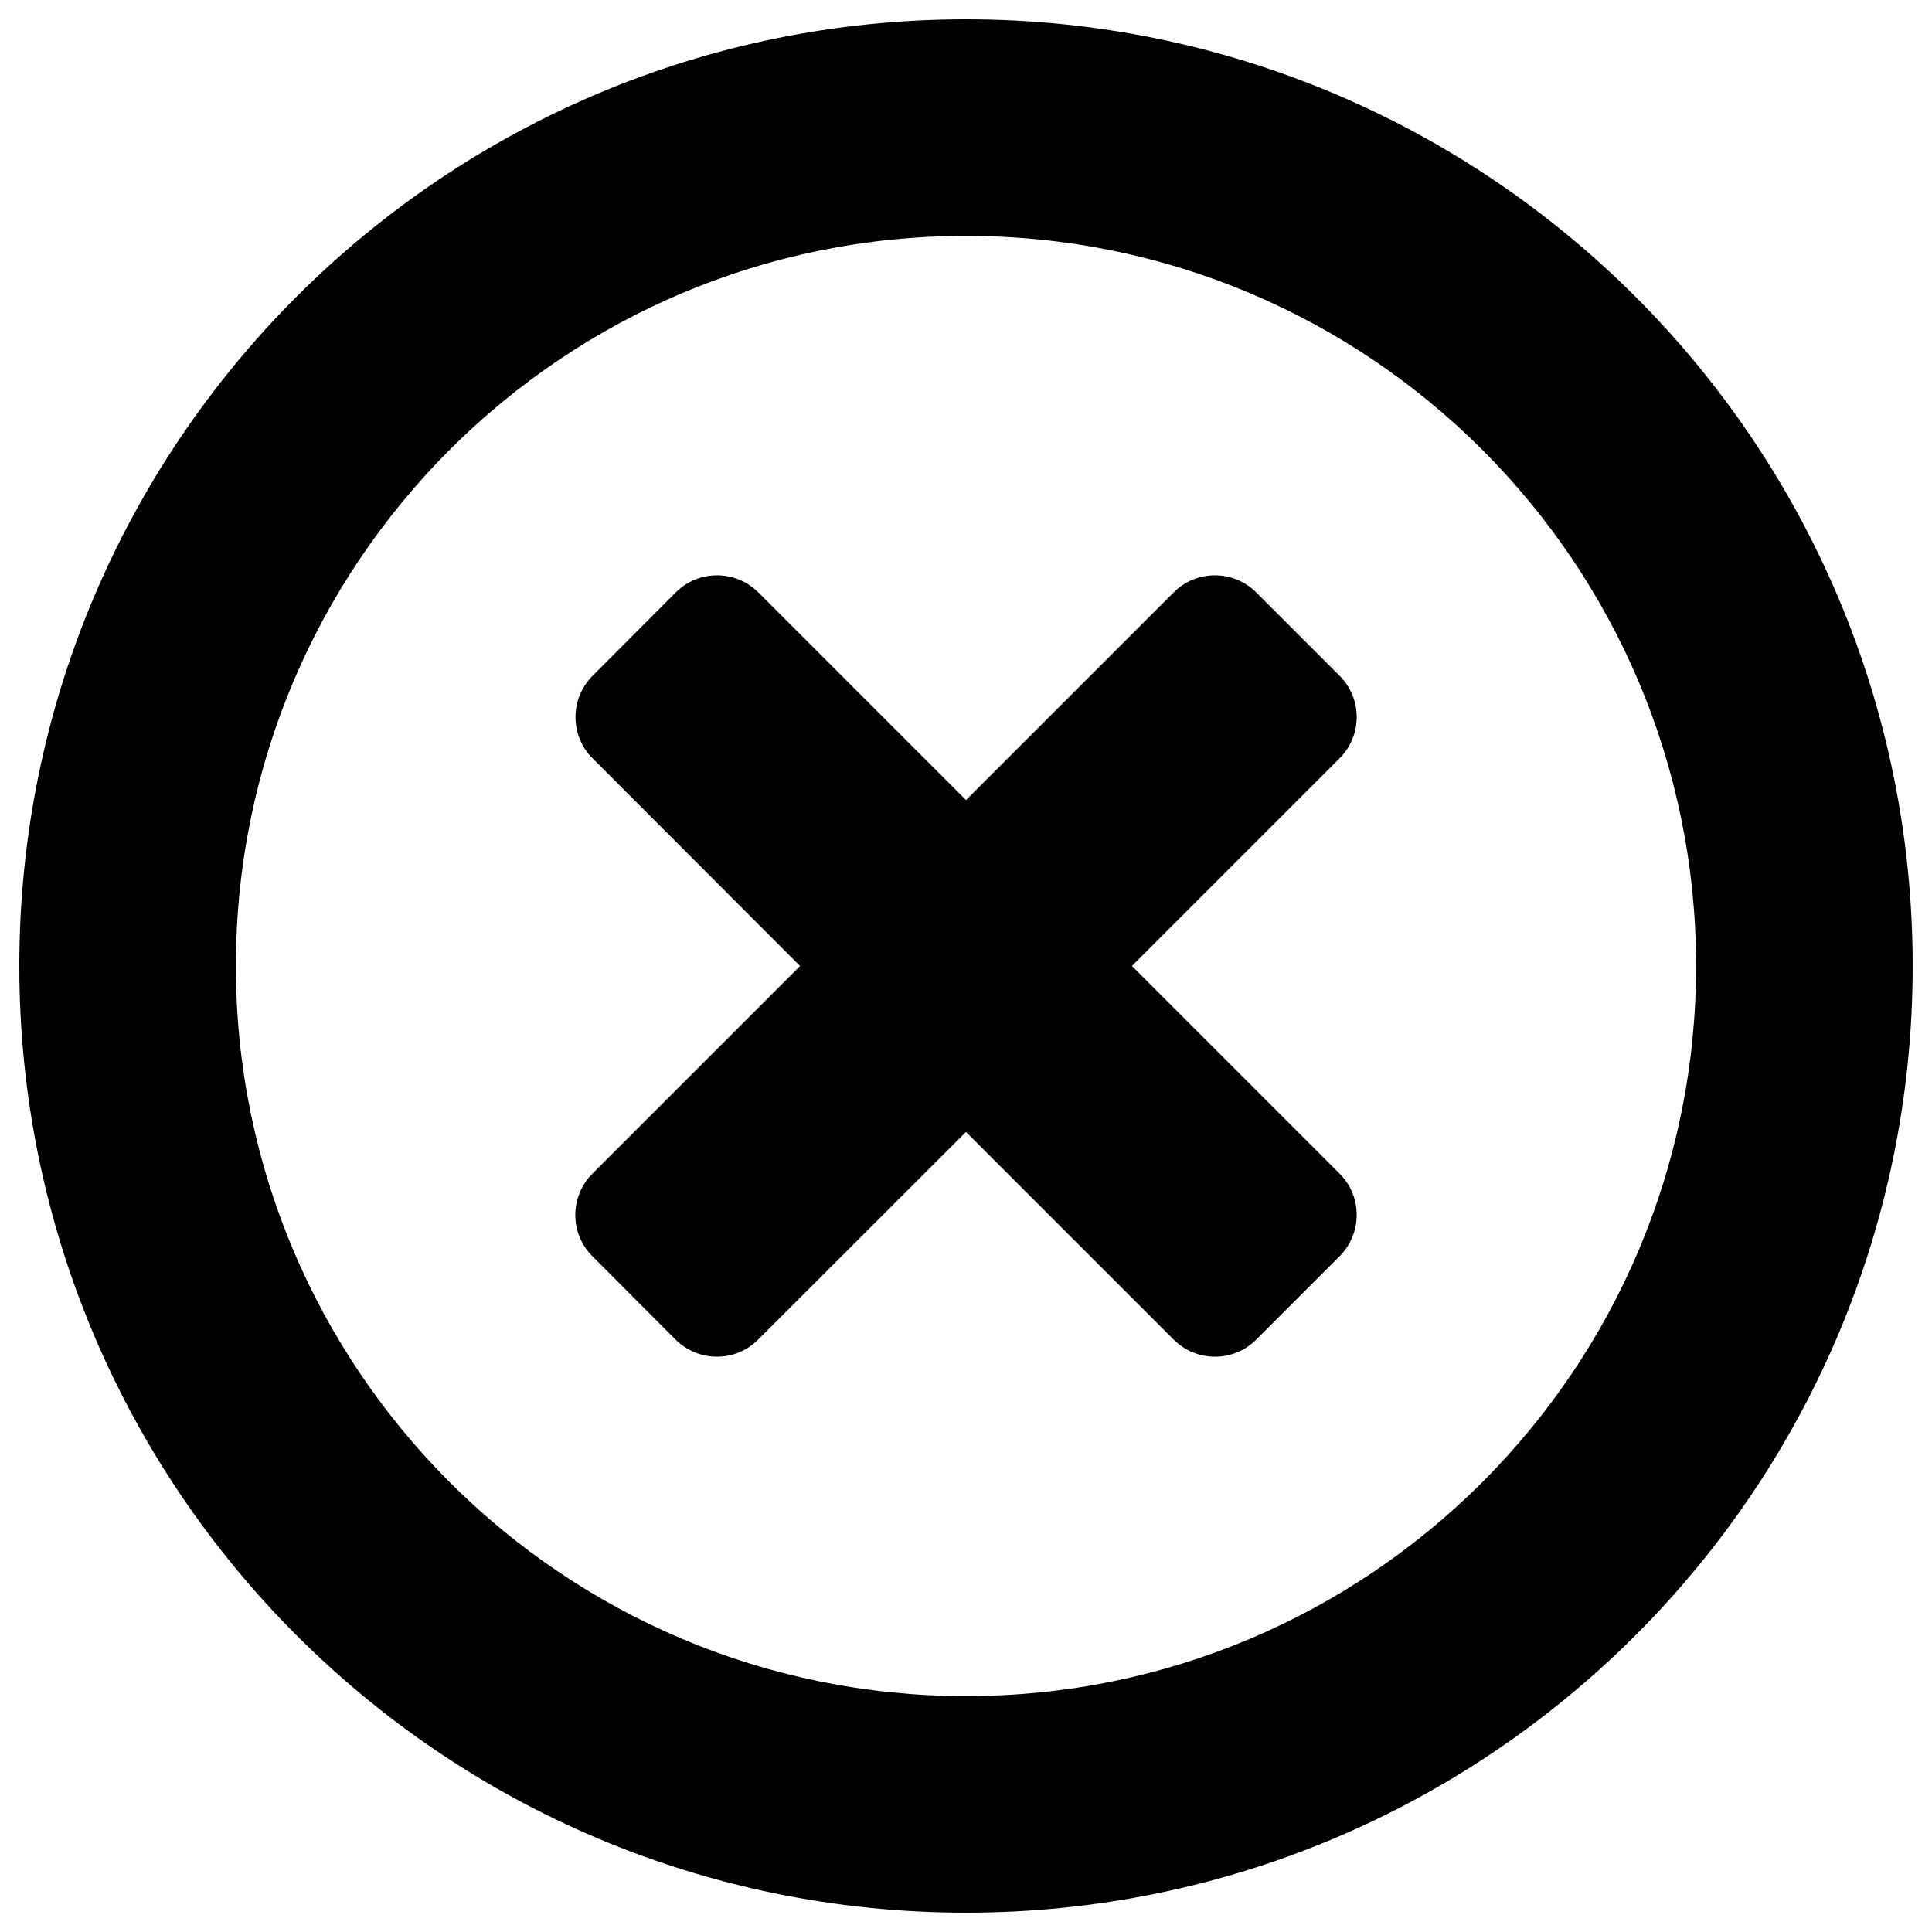 <?xml version="1.0" encoding="utf-8"?>
<!-- Svg Vector Icons : http://www.onlinewebfonts.com/icon -->
<!DOCTYPE svg PUBLIC "-//W3C//DTD SVG 1.1//EN" "http://www.w3.org/Graphics/SVG/1.1/DTD/svg11.dtd">
<svg version="1.1" xmlns="http://www.w3.org/2000/svg" xmlns:xlink="http://www.w3.org/1999/xlink" x="0px" y="0px" viewBox="0 0 1000 1000" enable-background="new 0 0 1000 1000" xml:space="preserve">
    <g>
        <path d="M500,10C229.4,10,10,229.4,10,500c0,270.6,219.4,490,490,490c270.6,0,490-219.4,490-490C990,229.4,770.6,10,500,10z M500,877.9c-208.7,0-377.9-169.2-377.9-377.9c0-208.7,169.2-377.9,377.9-377.9c208.7,0,377.9,169.2,377.9,377.9C877.9,708.7,708.7,877.9,500,877.9z"/>
        <path d="M693.3,349.7l-43-43c-11.9-11.9-31.1-11.9-42.9,0L500,414.1L392.6,306.7c-11.9-11.9-31.1-11.9-42.9,0l-42.9,43c-11.9,11.9-11.9,31.1,0,42.9L414.1,500L306.7,607.4c-11.9,11.9-11.9,31.1,0,42.9l42.9,43c11.9,11.9,31.1,11.9,42.9,0L500,585.9l107.4,107.4c11.9,11.9,31.1,11.9,42.9,0l43-43c11.9-11.9,11.9-31.1,0-42.9L585.9,500l107.4-107.4C705.2,380.7,705.2,361.5,693.3,349.7z"/>
    </g>
</svg>